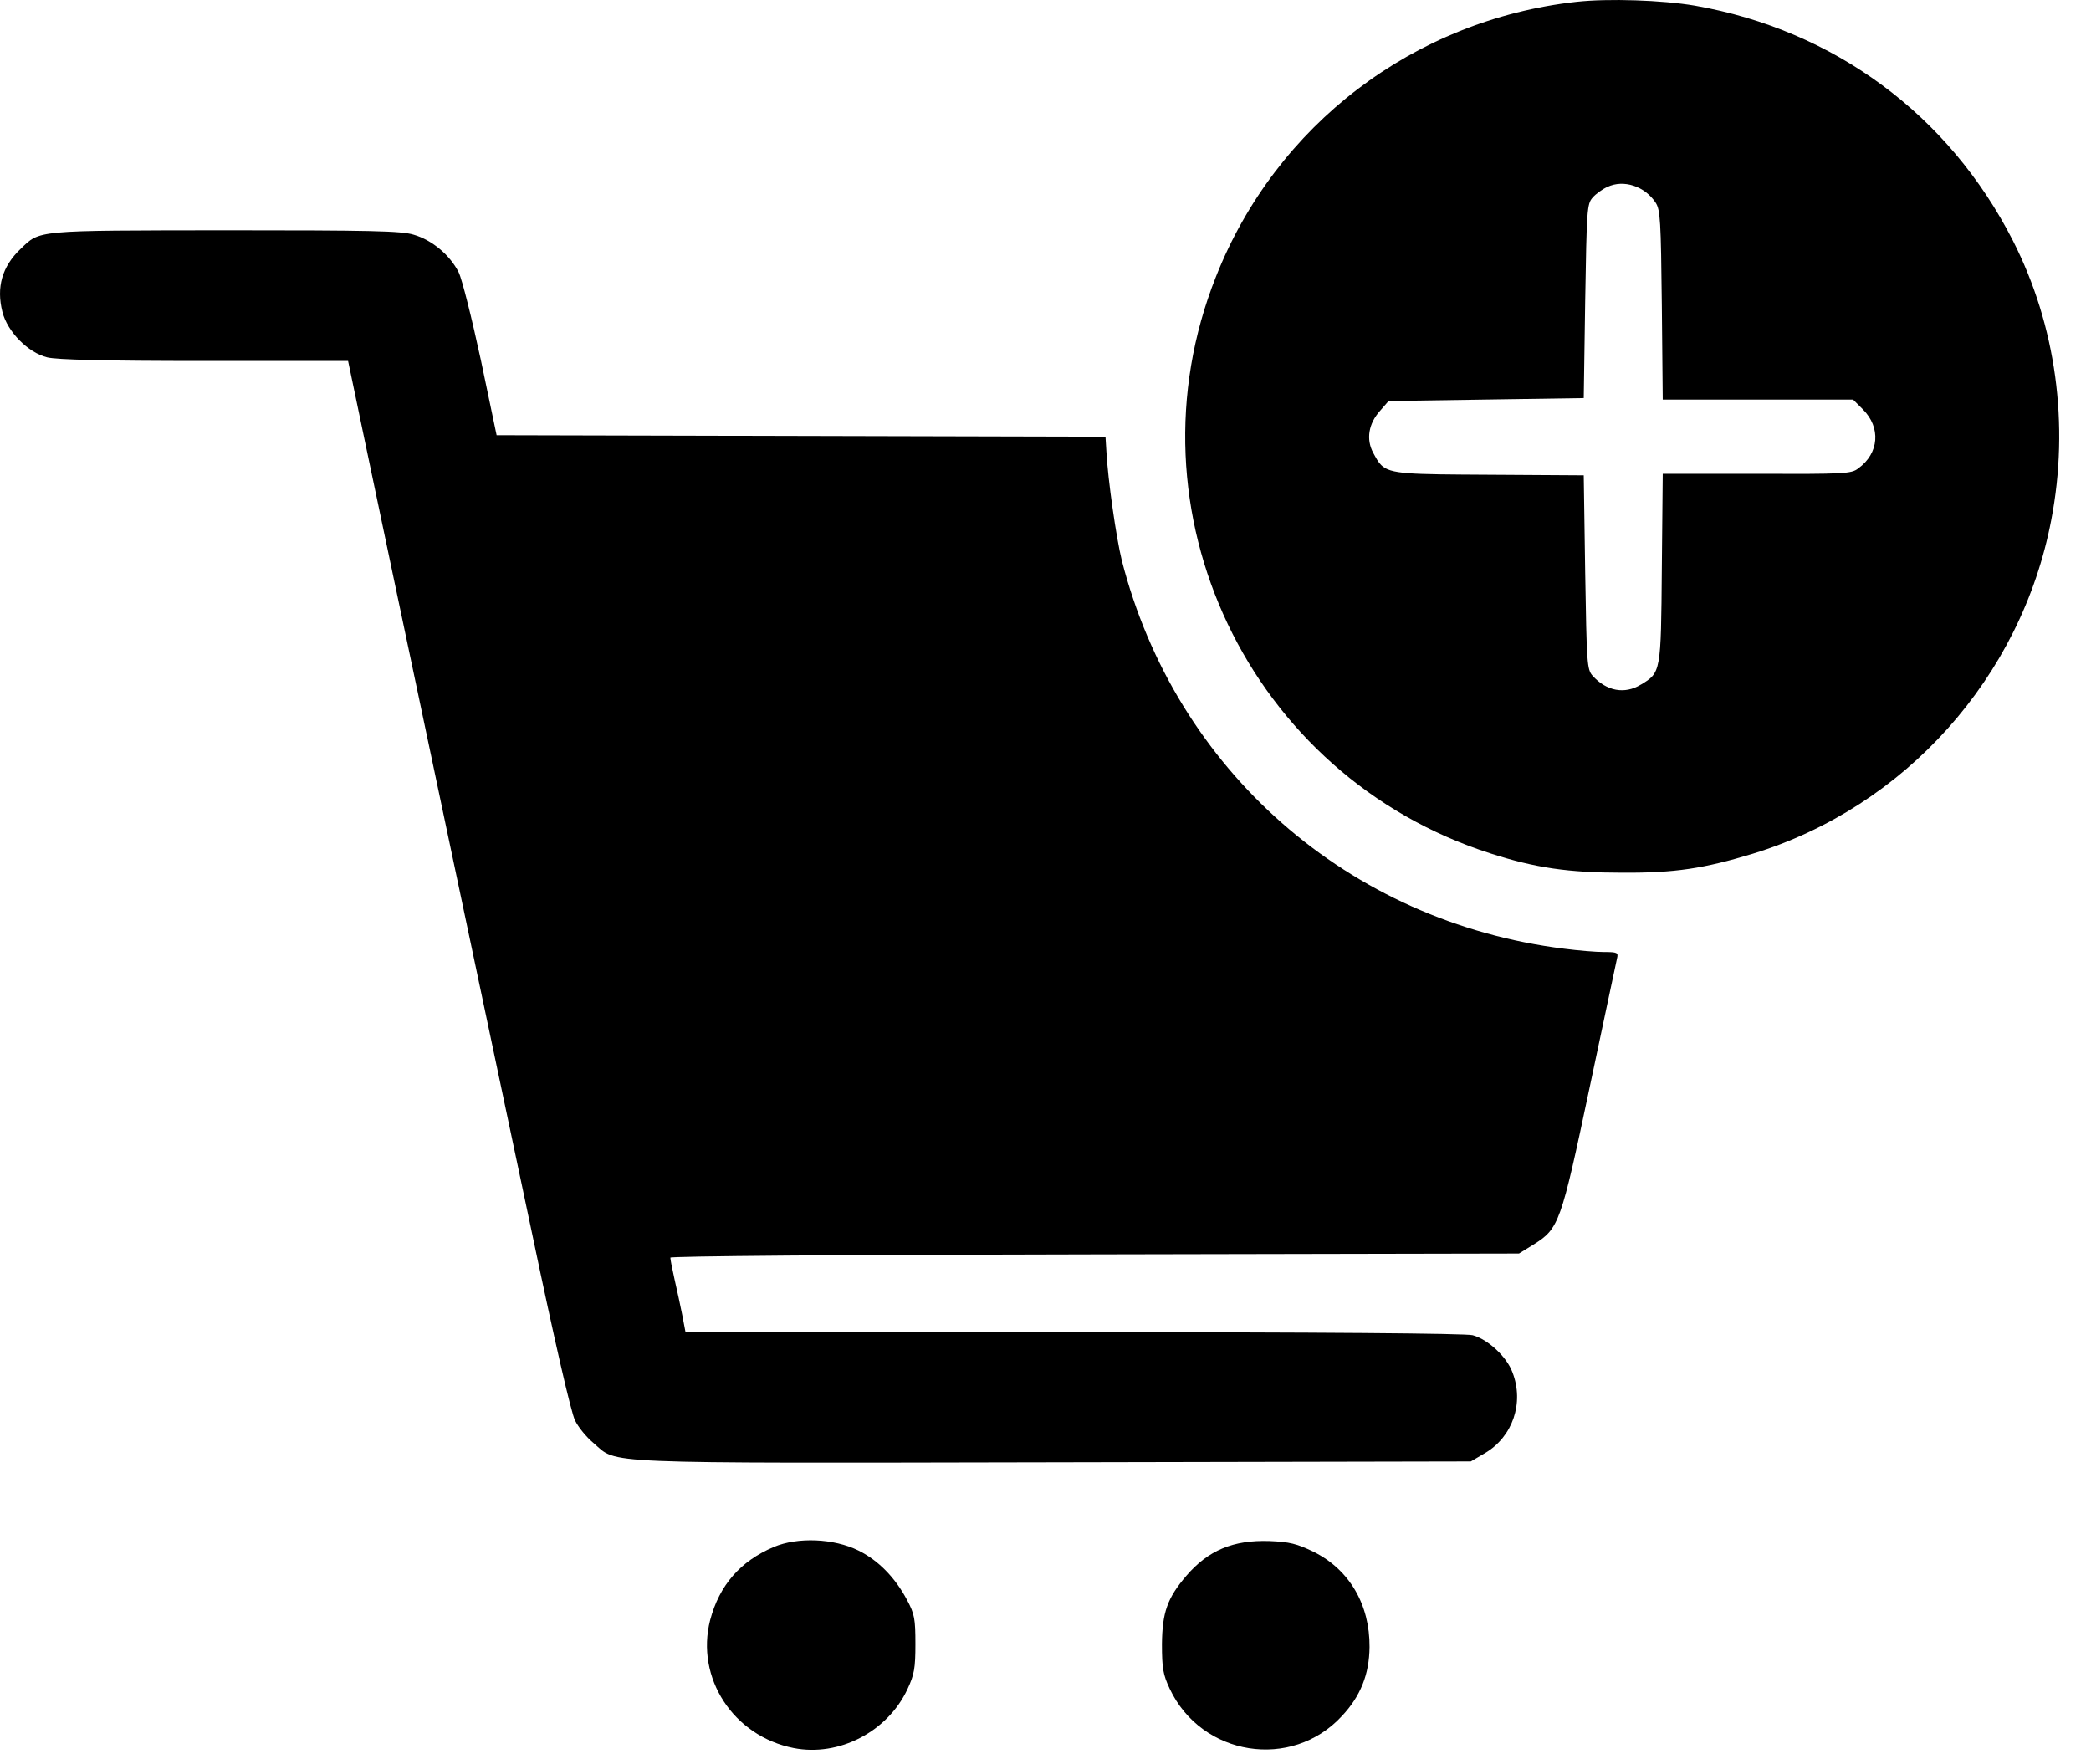 <svg width="32" height="27" viewBox="0 0 32 27" fill="none" xmlns="http://www.w3.org/2000/svg">
<path d="M6.332 3.592C6.614 3.674 6.887 3.905 7.018 4.165C7.073 4.274 7.223 4.883 7.359 5.51L7.6 6.66L16.918 6.683L16.932 6.91C16.955 7.346 17.082 8.228 17.168 8.578C17.991 11.787 20.632 14.11 23.941 14.519C24.15 14.546 24.423 14.569 24.546 14.569C24.755 14.569 24.768 14.578 24.746 14.669C24.732 14.728 24.546 15.61 24.328 16.637C23.887 18.724 23.859 18.801 23.468 19.046L23.246 19.183L16.75 19.196C12.8 19.201 10.259 19.224 10.259 19.246C10.259 19.274 10.287 19.419 10.323 19.578C10.359 19.737 10.414 19.983 10.441 20.124L10.491 20.387H16.432C20.214 20.387 22.432 20.405 22.537 20.433C22.773 20.496 23.059 20.765 23.146 21.001C23.328 21.469 23.15 21.987 22.727 22.237L22.509 22.365L16.128 22.378C9.046 22.392 9.459 22.405 9.087 22.087C8.977 21.996 8.85 21.842 8.8 21.737C8.741 21.624 8.487 20.519 8.146 18.892C7.837 17.428 7.273 14.765 6.896 12.978C5.978 8.637 5.909 8.296 5.596 6.81L5.327 5.524H3.132C1.6 5.524 0.873 5.505 0.723 5.469C0.428 5.396 0.114 5.078 0.037 4.774C-0.059 4.396 0.032 4.078 0.314 3.81C0.618 3.519 0.514 3.528 3.446 3.524C5.664 3.524 6.146 3.533 6.332 3.592Z" fill="black"/>
<path d="M13.137 23.728C13.441 23.878 13.7 24.142 13.882 24.487C13.996 24.701 14.009 24.774 14.009 25.16C14.009 25.533 13.991 25.628 13.887 25.851C13.582 26.501 12.841 26.887 12.146 26.751C11.223 26.569 10.641 25.678 10.868 24.792C11.009 24.26 11.328 23.892 11.841 23.674C12.209 23.519 12.759 23.542 13.137 23.728Z" fill="black"/>
<path d="M20.1 23.746C20.65 24.019 20.964 24.555 20.959 25.206C20.955 25.619 20.823 25.956 20.537 26.26C19.768 27.096 18.387 26.878 17.9 25.842C17.8 25.628 17.782 25.533 17.782 25.16C17.787 24.674 17.864 24.456 18.155 24.115C18.491 23.724 18.873 23.565 19.427 23.583C19.737 23.596 19.846 23.624 20.1 23.746Z" fill="black"/>
<path fill-rule="evenodd" clip-rule="evenodd" d="M30.805 3.683C29.823 1.755 28.068 0.46 25.941 0.087C25.437 0.001 24.609 -0.026 24.123 0.028C21.637 0.305 19.527 1.91 18.609 4.233C17.182 7.819 19.114 11.878 22.809 13.06C23.5 13.283 24.005 13.355 24.828 13.355C25.632 13.36 26.073 13.292 26.823 13.065C29.155 12.351 30.932 10.364 31.391 7.96C31.673 6.496 31.464 4.978 30.805 3.683ZM24.373 3.024C24.423 2.965 24.527 2.892 24.6 2.86C24.85 2.742 25.173 2.851 25.337 3.101C25.409 3.21 25.418 3.378 25.432 4.669L25.446 6.115H28.359L28.509 6.265C28.787 6.542 28.759 6.937 28.437 7.169C28.332 7.251 28.223 7.255 26.887 7.251H25.446L25.432 8.696C25.419 10.292 25.418 10.292 25.112 10.477L25.109 10.478C24.864 10.628 24.587 10.578 24.373 10.342C24.287 10.246 24.282 10.16 24.259 8.755L24.237 7.274L22.787 7.265C21.564 7.258 21.28 7.259 21.137 7.117C21.09 7.071 21.059 7.01 21.014 6.928C20.905 6.724 20.941 6.483 21.123 6.283L21.25 6.137L24.237 6.092L24.259 4.61C24.282 3.205 24.287 3.119 24.373 3.024Z" fill="black"/>
</svg>
